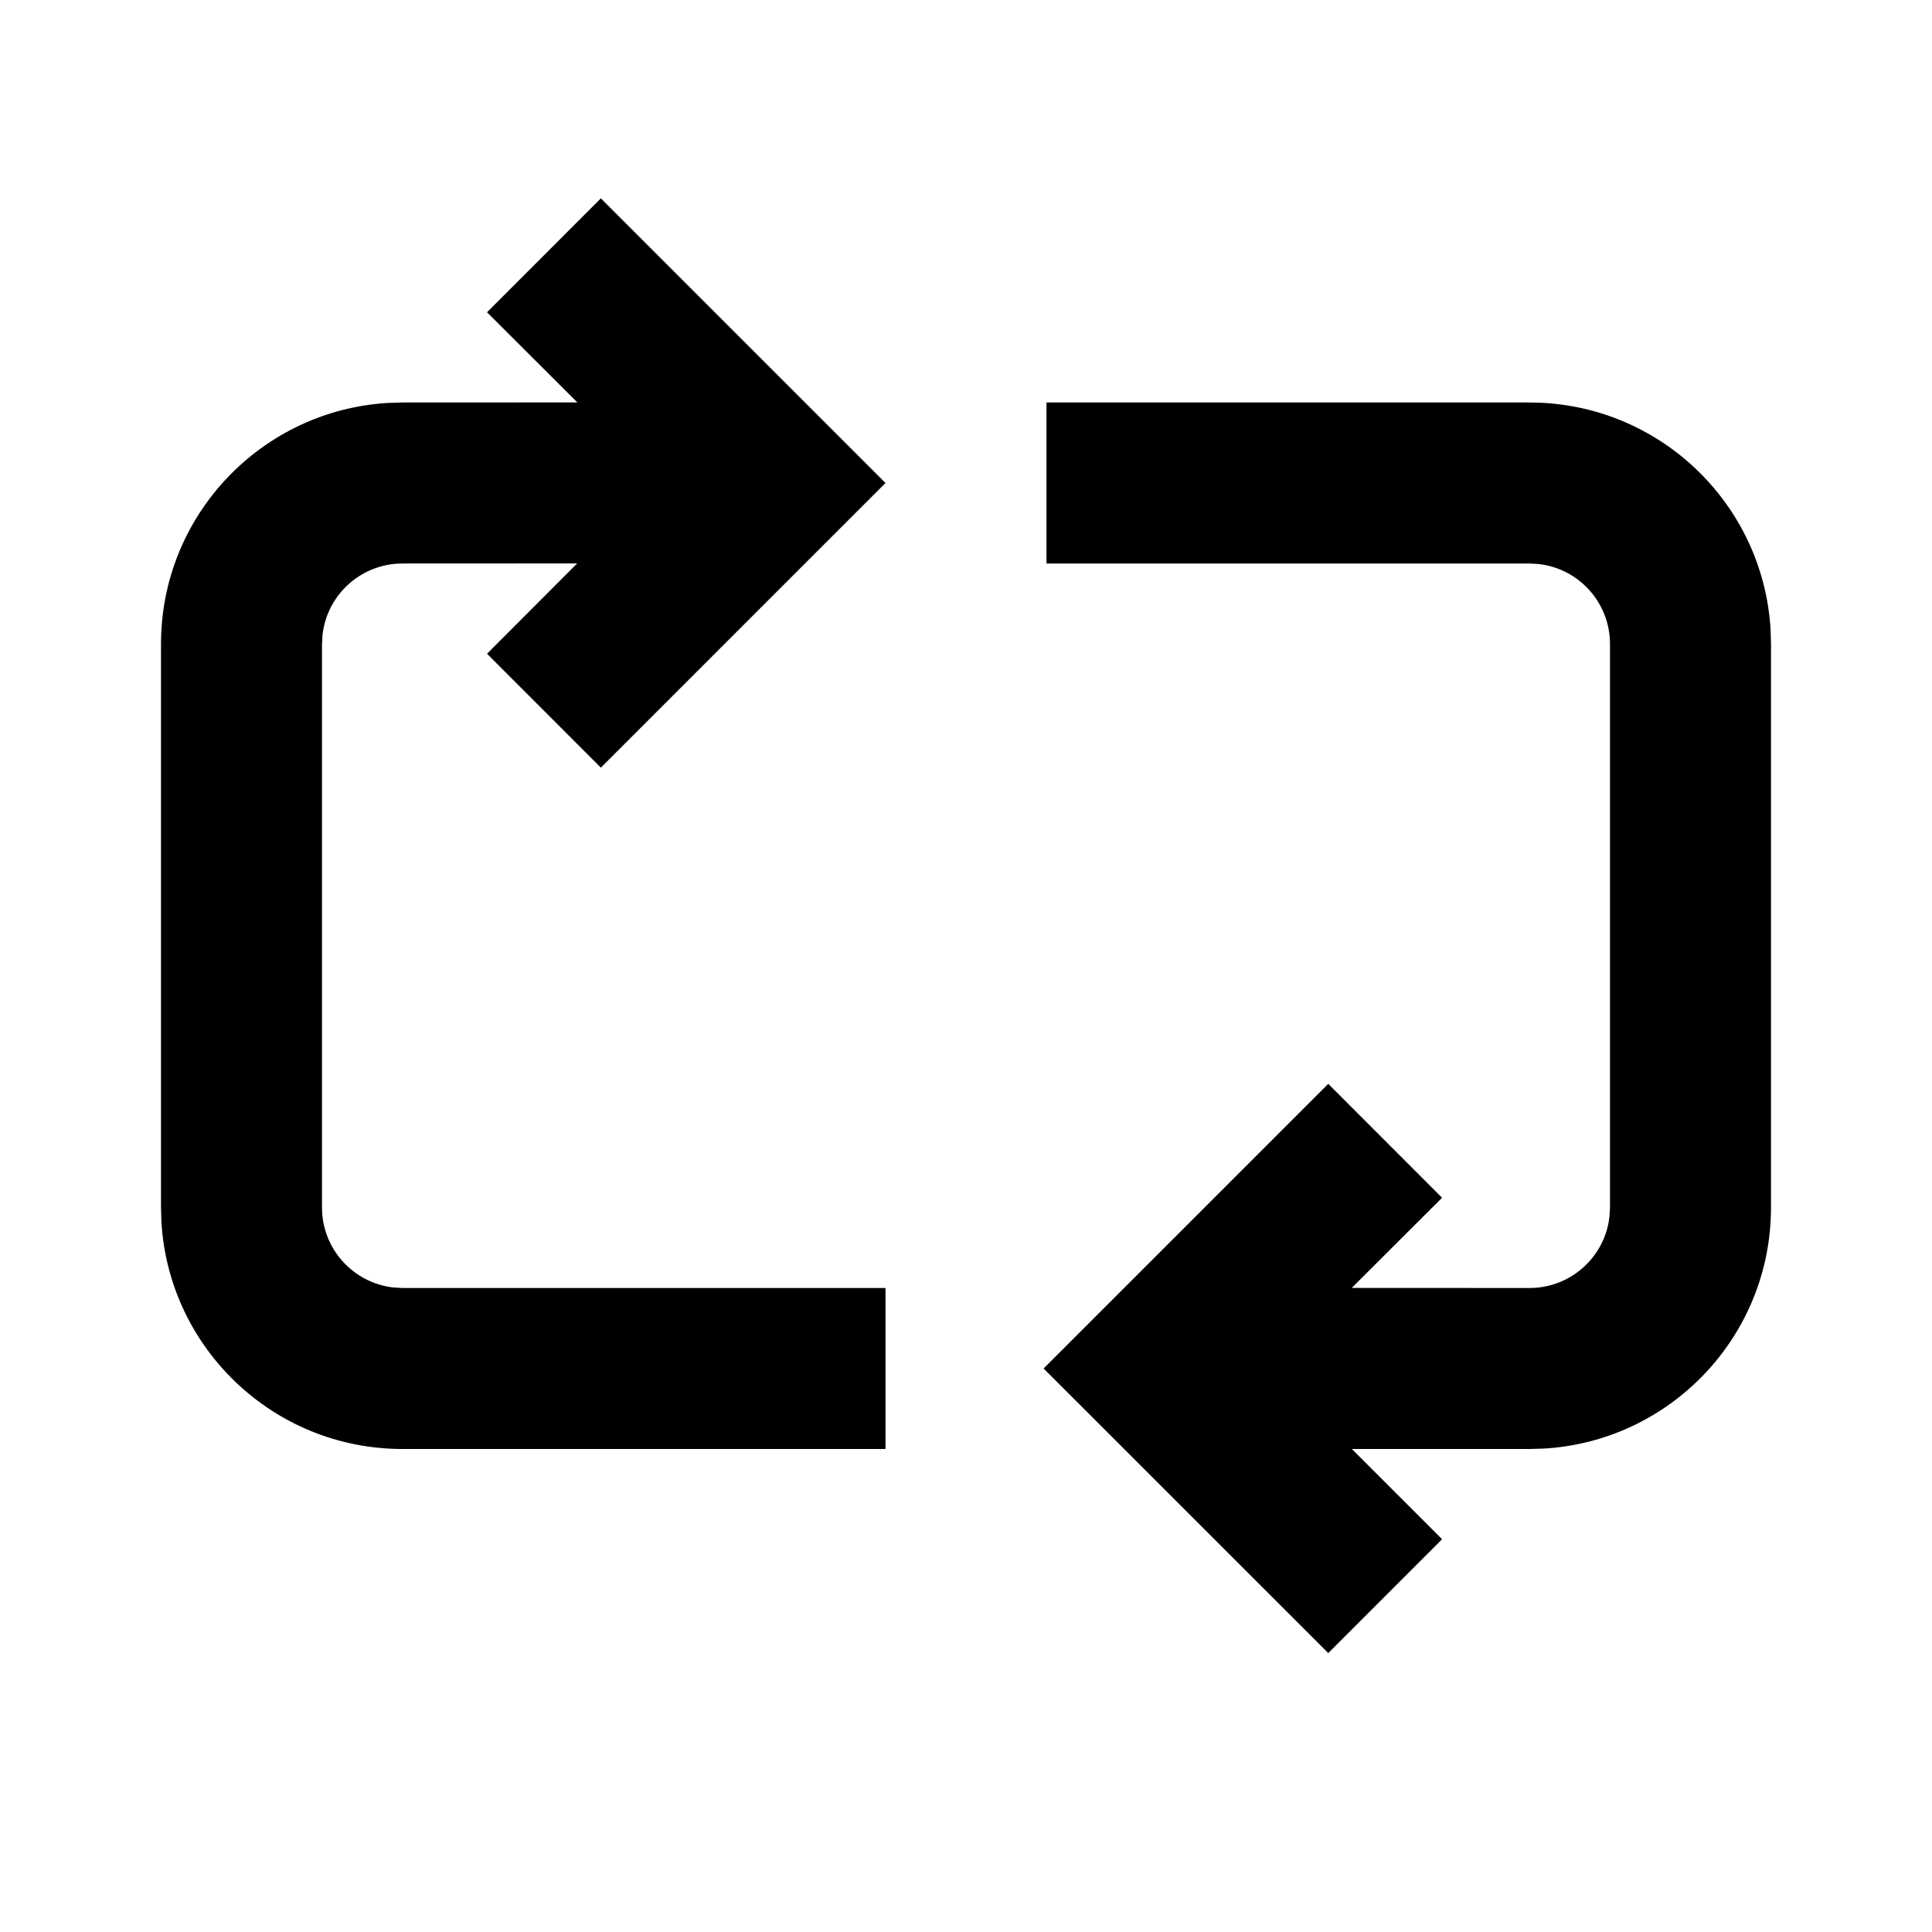<svg width="24" height="24" viewBox="0 0 24 24" fill="none" xmlns="http://www.w3.org/2000/svg">
<path fill-rule="evenodd" clip-rule="evenodd" d="M19 5C20.598 5 21.904 6.249 21.995 7.824L22 8V15C22 16.598 20.751 17.904 19.176 17.995L19 18L16.793 18L17.914 19.121L16.5 20.535L12.964 17L16.5 13.464L17.914 14.879L16.792 15.999L19 16C19.513 16 19.936 15.614 19.993 15.117L20 15V8C20 7.487 19.614 7.064 19.117 7.007L19 7H13V5H19ZM7.464 2.464L11 6L7.464 9.536L6.05 8.121L7.17 6.999L5 7C4.487 7 4.064 7.386 4.007 7.883L4 8V15C4 15.513 4.386 15.935 4.883 15.993L5 16H11V18H5C3.402 18 2.096 16.751 2.005 15.176L2 15V8C2 6.402 3.249 5.096 4.824 5.005L5 5L7.172 4.999L6.05 3.879L7.464 2.464Z" fill="black"/>
</svg>
